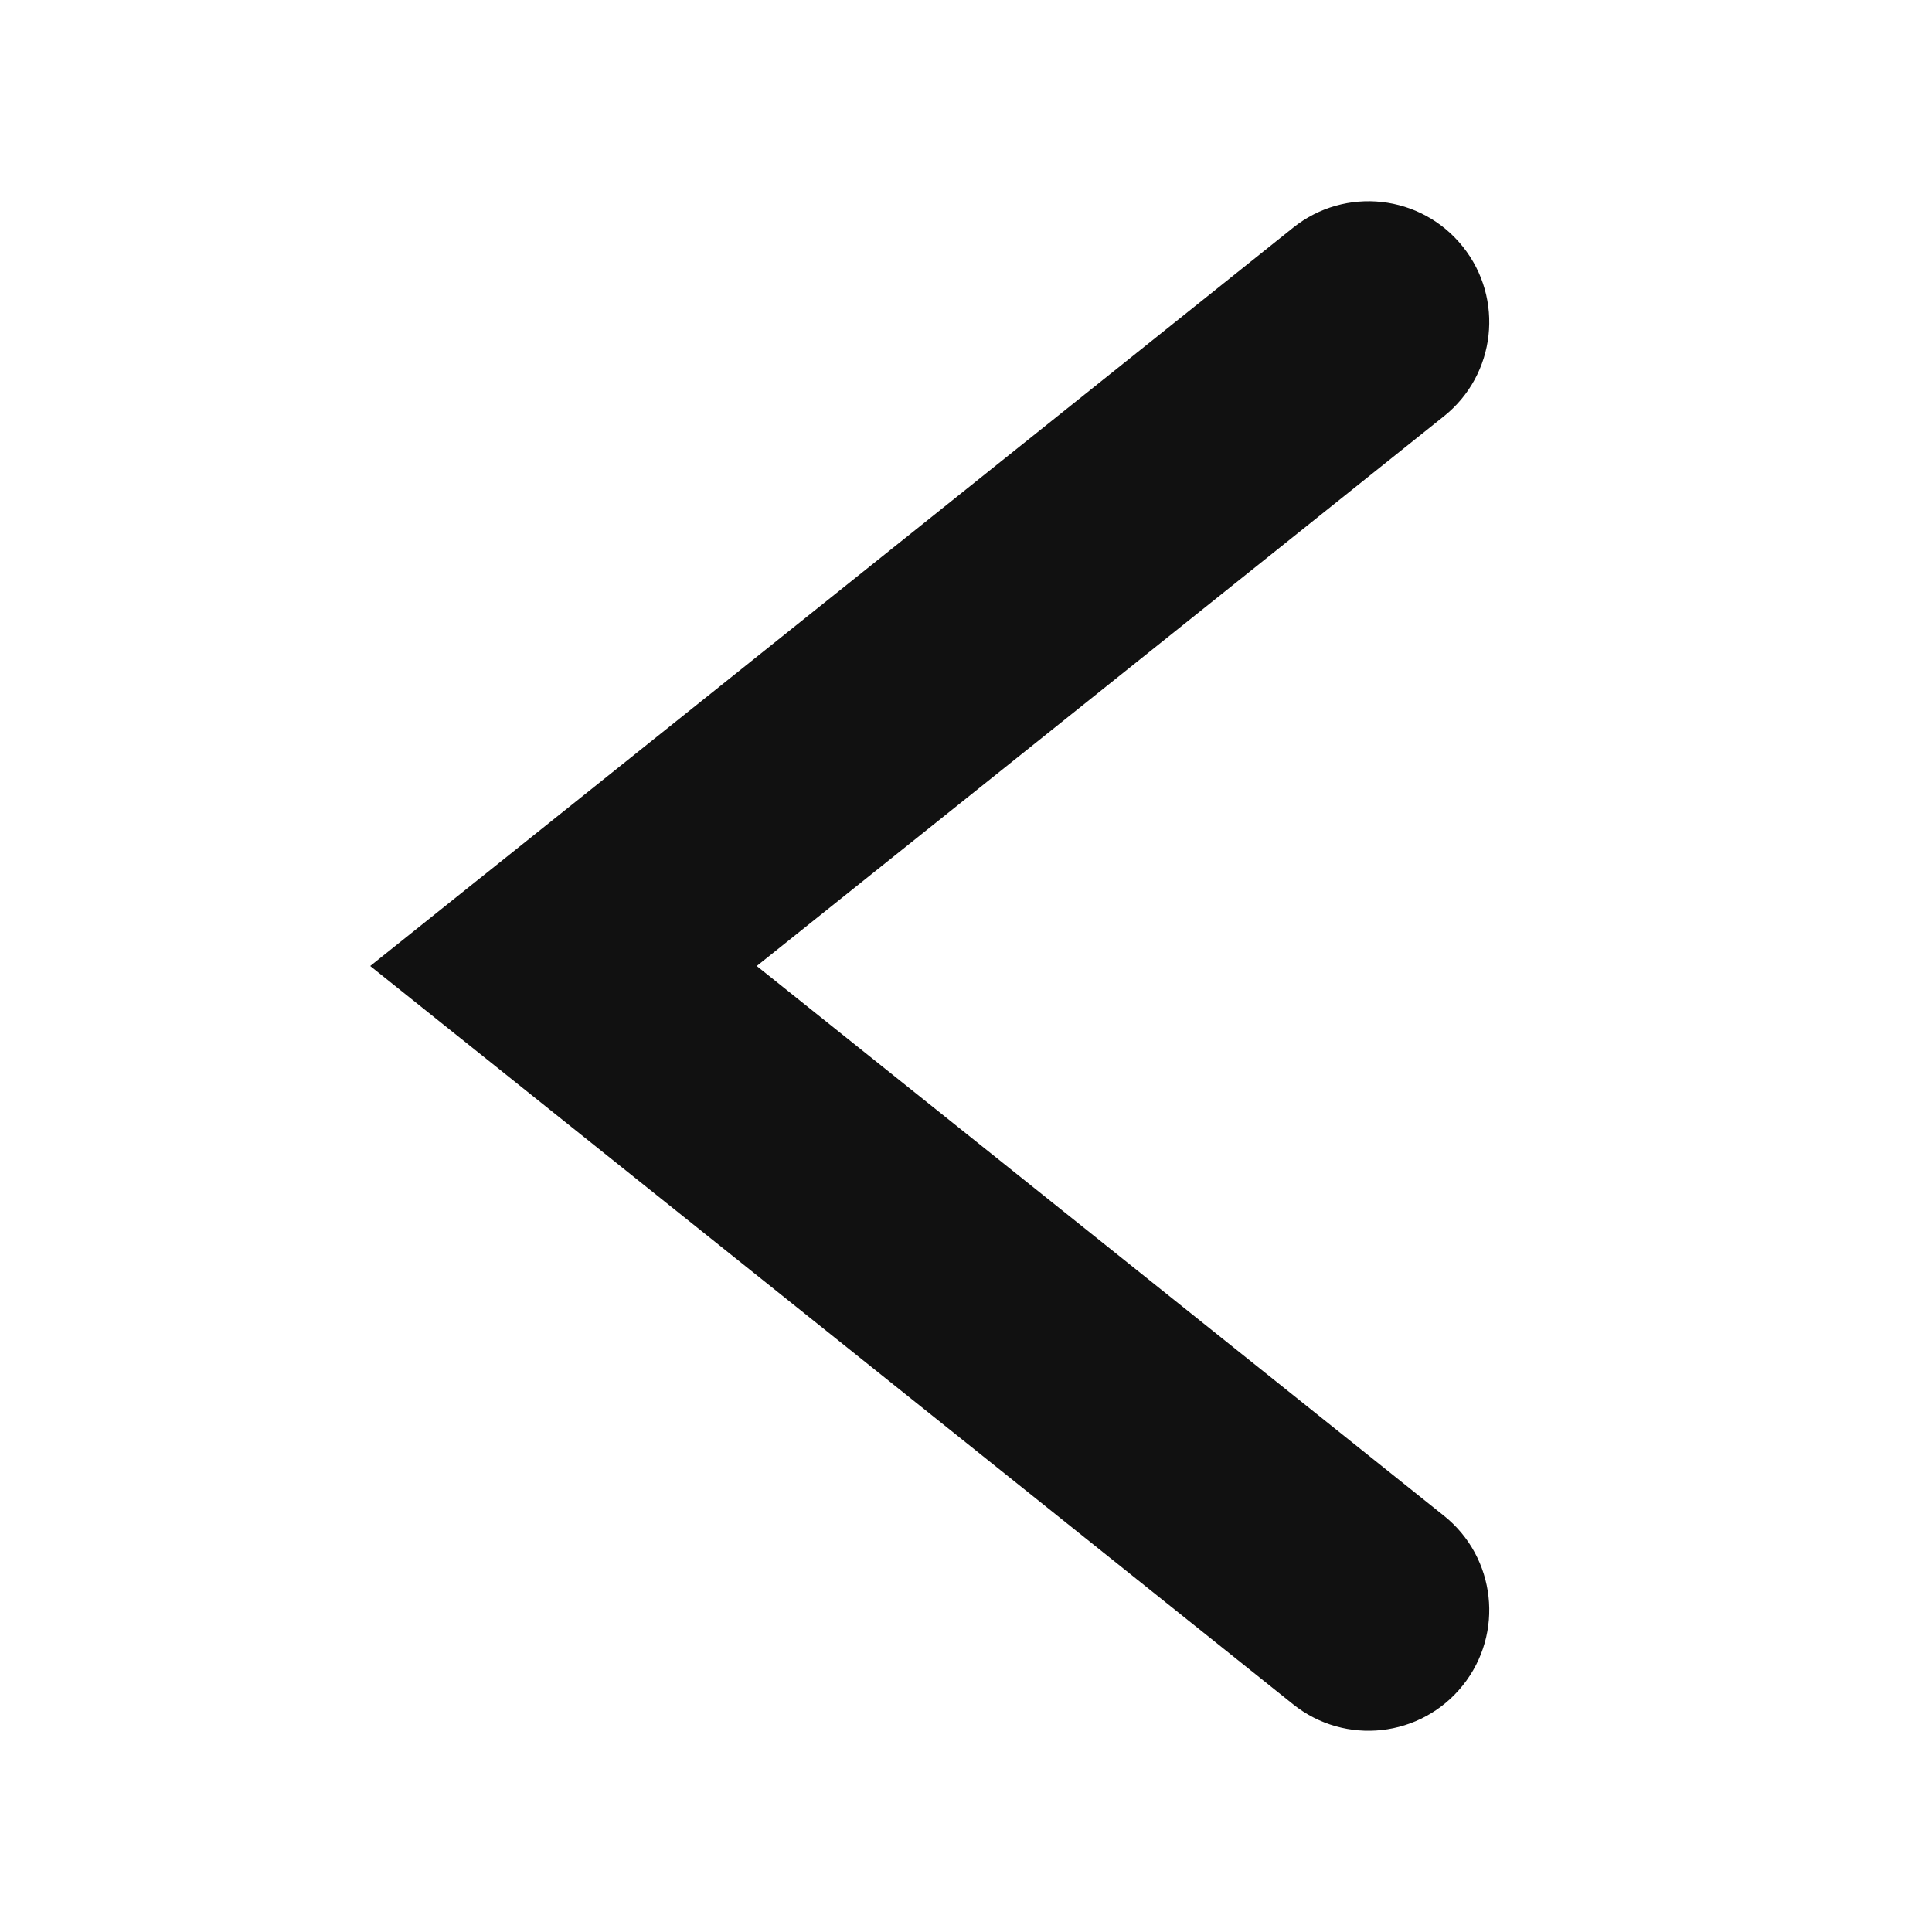 <svg width="24" height="24" viewBox="0 0 24 24" fill="none" xmlns="http://www.w3.org/2000/svg">
<path d="M17.937 5.171C18.584 4.654 18.689 3.71 18.171 3.063C17.654 2.416 16.71 2.311 16.063 2.829L17.937 5.171ZM7 12L6.063 10.829L4.599 12L6.063 13.171L7 12ZM16.063 21.171C16.71 21.689 17.654 21.584 18.171 20.937C18.689 20.29 18.584 19.346 17.937 18.829L16.063 21.171ZM16.063 2.829L6.063 10.829L7.937 13.171L17.937 5.171L16.063 2.829ZM6.063 13.171L16.063 21.171L17.937 18.829L7.937 10.829L6.063 13.171Z" fill="#111111"/>
</svg>
